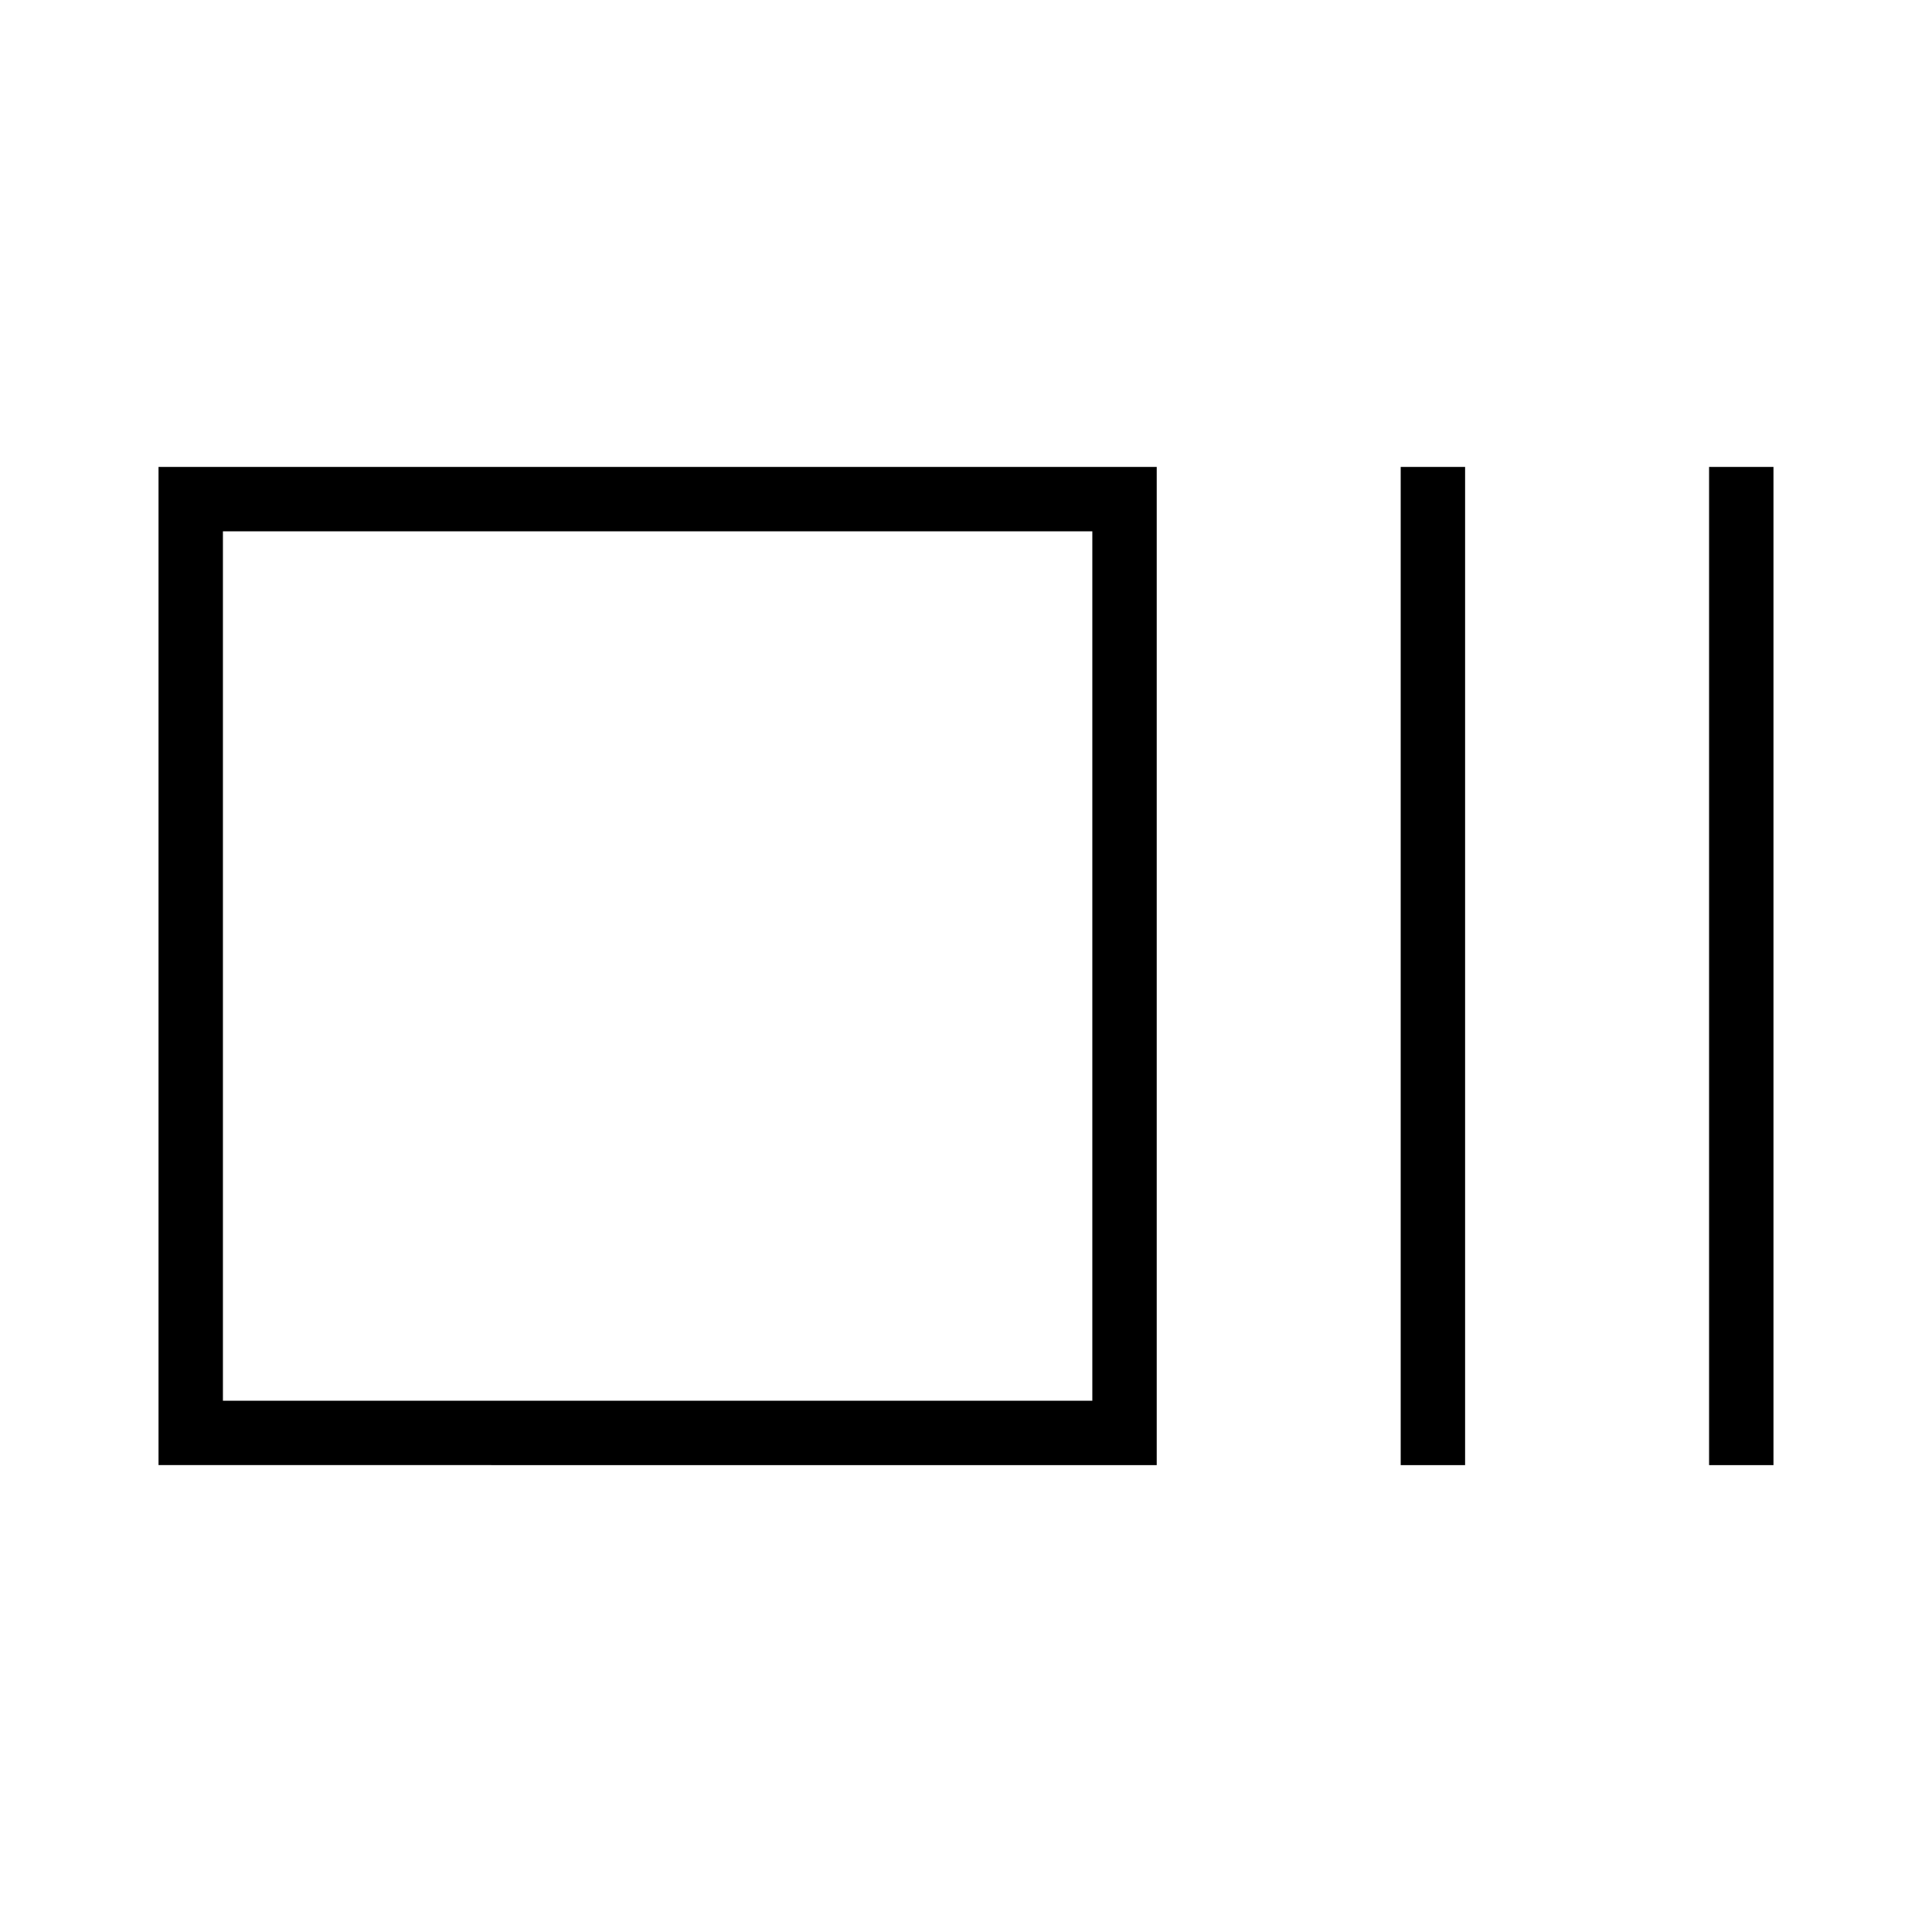 <svg xmlns="http://www.w3.org/2000/svg" height="20" viewBox="0 96 960 960" width="20"><path d="M78.769 824V328H574.77v496H78.769Zm32-32h432V360h-432v432ZM696 824V328h32v496h-32Zm153.231 0V328h32v496h-32Zm-738.462-32V360v432Z"/></svg>